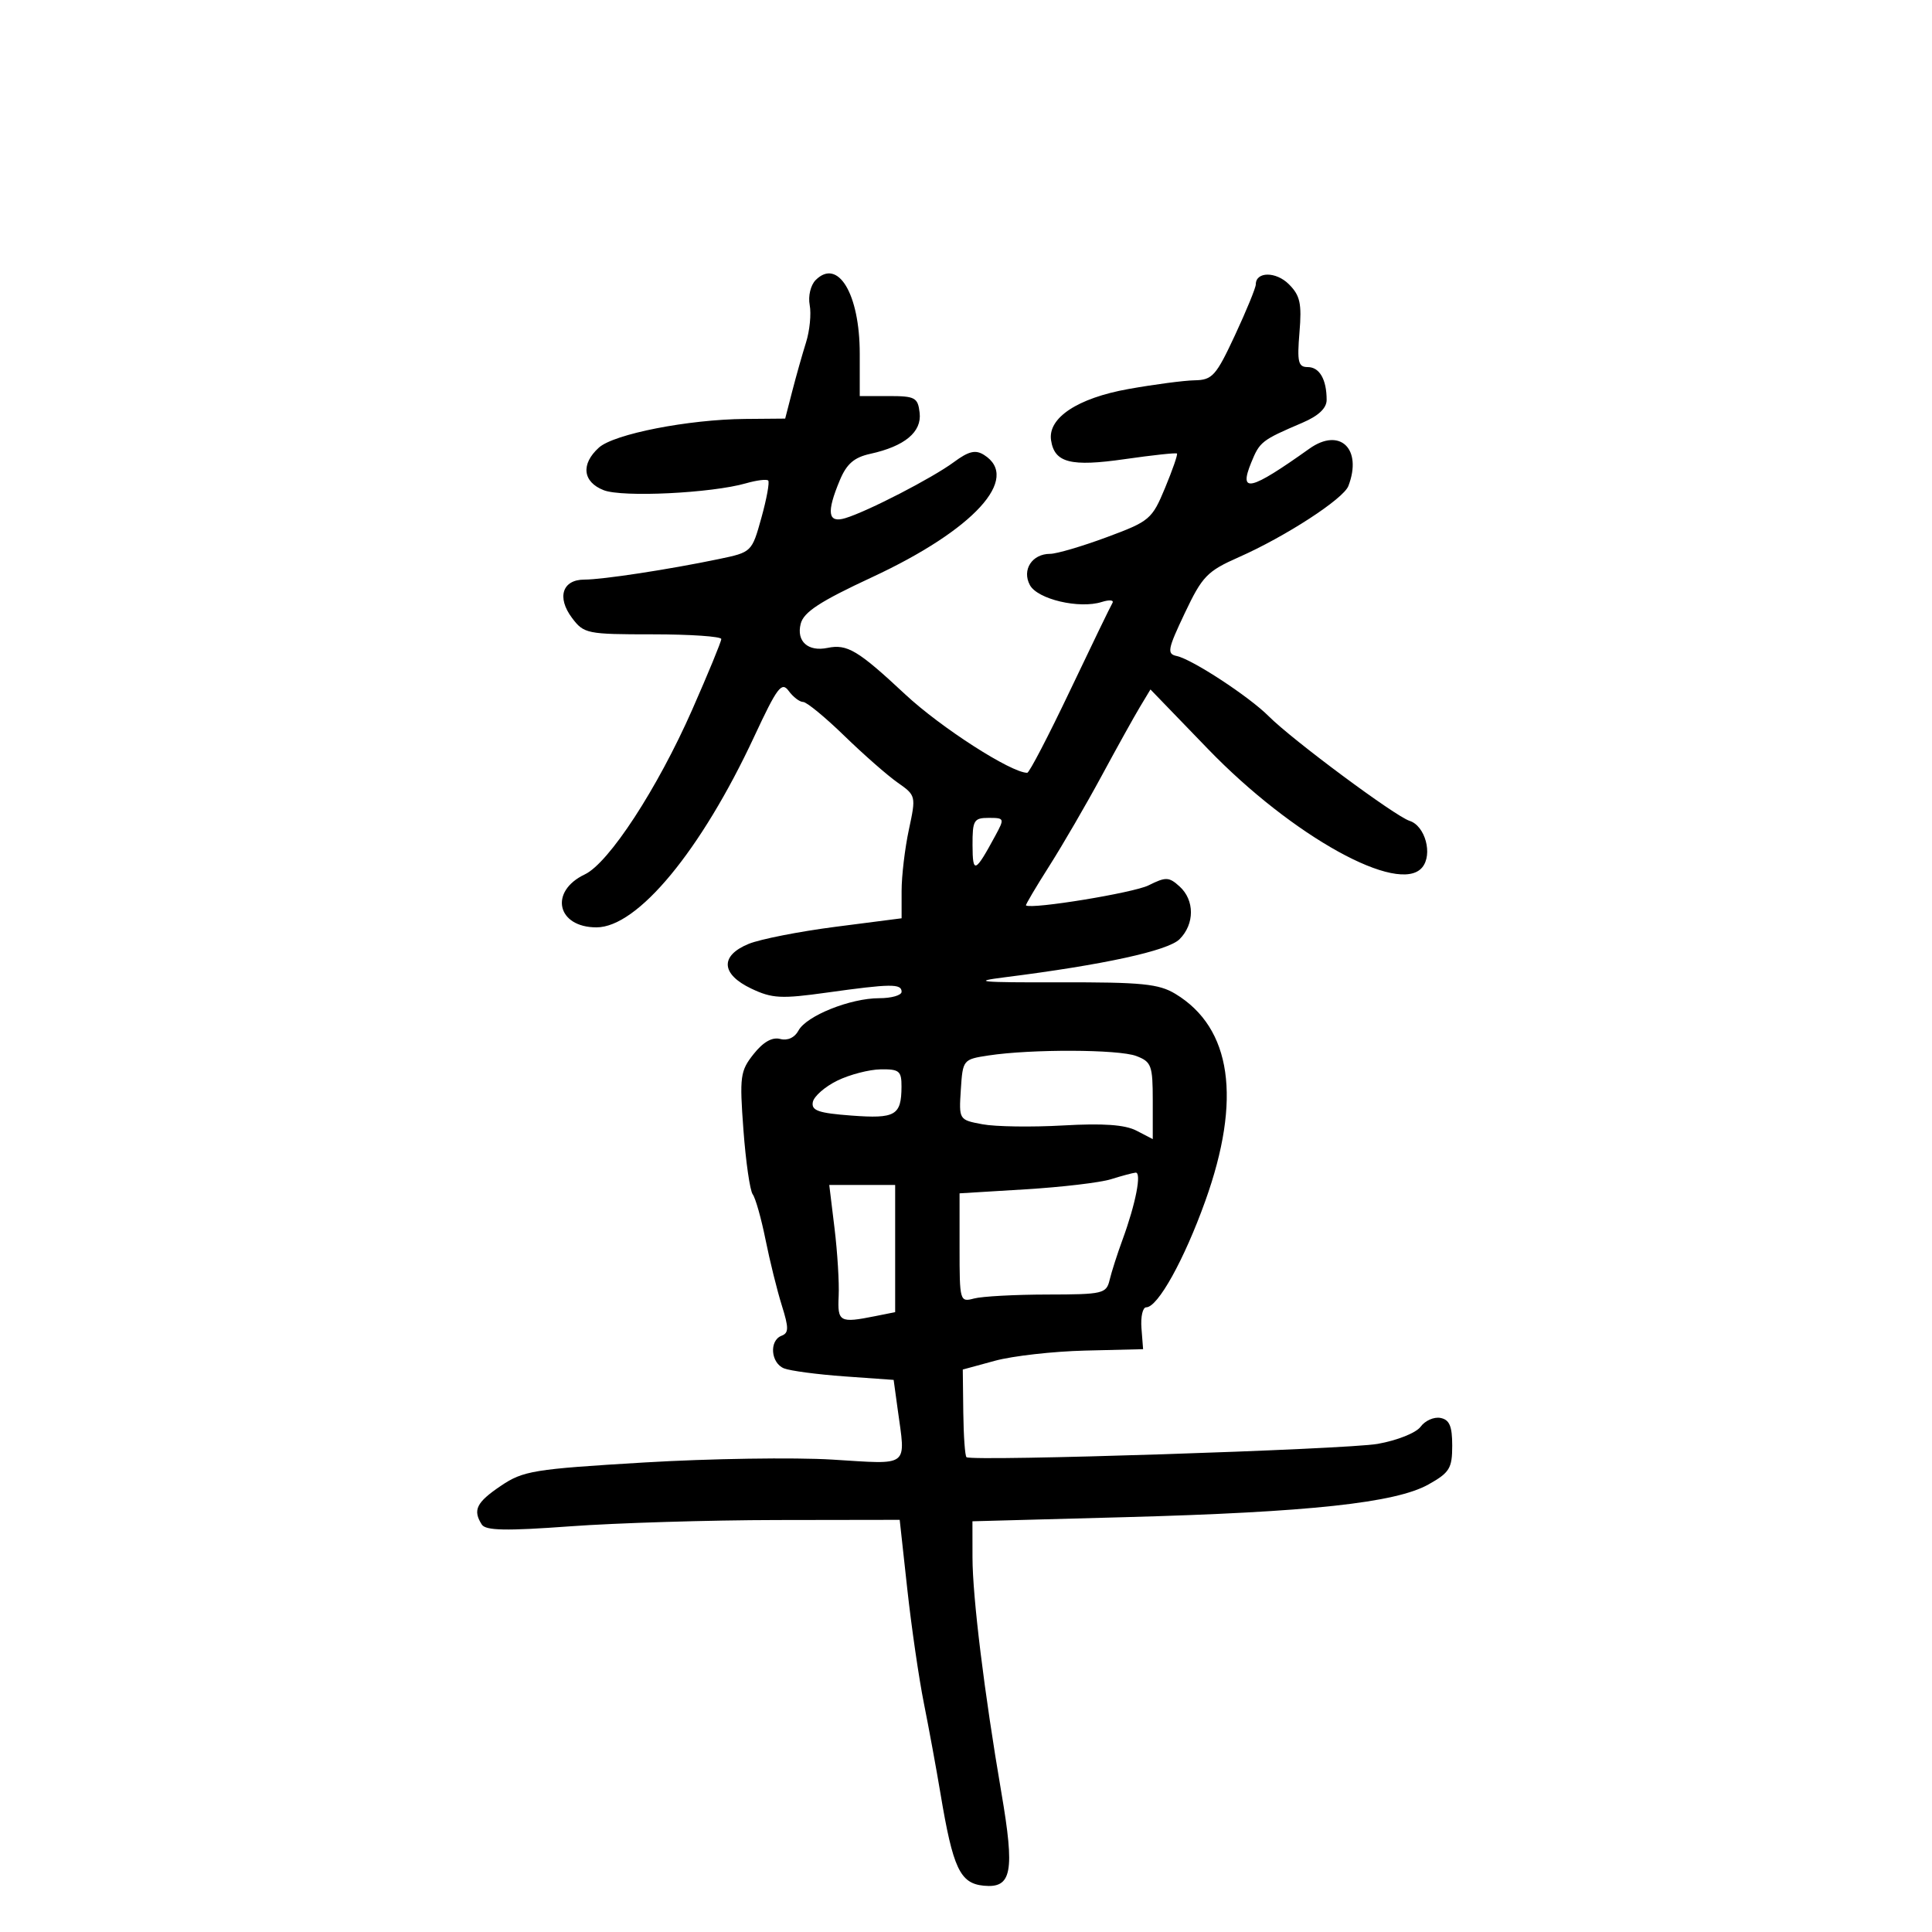 <svg xmlns="http://www.w3.org/2000/svg" width="300" height="300" viewBox="0 0 300 300" version="1.1">
	<path d="M 126.657 43.486 C 125.873 44.269, 125.465 45.981, 125.730 47.369 C 125.991 48.734, 125.734 51.346, 125.159 53.175 C 124.583 55.004, 123.620 58.413, 123.018 60.750 L 121.923 65 115.711 65.053 C 106.874 65.127, 95.331 67.390, 92.993 69.507 C 90.160 72.070, 90.478 74.846, 93.750 76.120 C 96.666 77.255, 110.478 76.584, 115.839 75.046 C 117.495 74.571, 119.045 74.378, 119.284 74.617 C 119.523 74.856, 119.049 77.457, 118.230 80.397 C 116.748 85.725, 116.726 85.746, 111.621 86.810 C 103.849 88.430, 93.572 90, 90.742 90 C 87.320 90, 86.429 92.762, 88.823 95.951 C 90.665 98.403, 91.141 98.500, 101.369 98.500 C 107.216 98.500, 112.001 98.828, 112 99.230 C 112 99.631, 109.962 104.581, 107.472 110.230 C 102.084 122.448, 94.547 134.003, 90.809 135.776 C 85.242 138.417, 86.471 144, 92.620 144 C 99.006 144, 108.855 132.088, 117.116 114.372 C 120.698 106.690, 121.376 105.794, 122.469 107.288 C 123.157 108.230, 124.165 109, 124.708 109 C 125.251 109, 128.127 111.362, 131.098 114.250 C 134.069 117.138, 137.797 120.409, 139.382 121.520 C 142.232 123.517, 142.252 123.600, 141.132 128.819 C 140.509 131.723, 140 136.009, 140 138.345 L 140 142.592 129.750 143.912 C 124.112 144.639, 118.037 145.833, 116.250 146.566 C 111.773 148.401, 111.947 151.272, 116.670 153.514 C 119.903 155.048, 121.303 155.121, 128.420 154.126 C 138.330 152.742, 140 152.724, 140 154 C 140 154.550, 138.434 155, 136.520 155 C 132.030 155, 125.212 157.736, 123.984 160.030 C 123.396 161.128, 122.301 161.630, 121.149 161.329 C 119.908 161.004, 118.512 161.796, 117.025 163.669 C 114.938 166.297, 114.824 167.142, 115.440 175.460 C 115.805 180.388, 116.455 184.888, 116.884 185.460 C 117.313 186.032, 118.208 189.200, 118.872 192.500 C 119.536 195.800, 120.673 200.389, 121.397 202.698 C 122.499 206.209, 122.493 206.981, 121.357 207.416 C 119.411 208.163, 119.682 211.659, 121.750 212.483 C 122.713 212.866, 126.935 213.425, 131.133 213.725 L 138.765 214.270 139.383 218.774 C 140.644 227.977, 141.400 227.390, 129.250 226.646 C 123.338 226.284, 110.175 226.486, 100 227.095 C 82.803 228.124, 81.236 228.380, 77.750 230.737 C 73.968 233.294, 73.384 234.483, 74.810 236.727 C 75.411 237.673, 78.549 237.737, 88.545 237.006 C 95.670 236.485, 110.096 236.045, 120.602 236.029 L 139.705 236 140.883 246.750 C 141.530 252.662, 142.692 260.650, 143.464 264.500 C 144.235 268.350, 145.393 274.650, 146.036 278.500 C 147.979 290.130, 149.068 292.451, 152.751 292.811 C 157.119 293.238, 157.603 290.682, 155.490 278.337 C 152.845 262.888, 151.017 248.009, 151.008 241.862 L 151 236.224 174.750 235.583 C 203.315 234.811, 216.711 233.366, 221.810 230.506 C 225.092 228.665, 225.500 227.999, 225.500 224.482 C 225.500 221.448, 225.075 220.446, 223.674 220.176 C 222.670 219.982, 221.286 220.594, 220.599 221.534 C 219.897 222.494, 216.970 223.665, 213.924 224.205 C 209.029 225.072, 151.088 226.950, 150.079 226.274 C 149.848 226.119, 149.623 222.992, 149.579 219.326 L 149.500 212.660 154.500 211.298 C 157.250 210.549, 163.550 209.838, 168.500 209.718 L 177.500 209.500 177.246 206.250 C 177.107 204.463, 177.438 203, 177.982 203 C 179.782 203, 183.877 195.632, 187.153 186.500 C 192.838 170.652, 191.247 159.618, 182.515 154.327 C 179.942 152.768, 177.302 152.505, 164.500 152.537 C 152.199 152.567, 150.669 152.426, 156 151.754 C 171.327 149.821, 181.366 147.634, 183.162 145.838 C 185.514 143.486, 185.515 139.776, 183.165 137.649 C 181.511 136.152, 181.035 136.136, 178.337 137.482 C 176.012 138.641, 160.201 141.227, 159.313 140.593 C 159.211 140.520, 160.837 137.769, 162.927 134.480 C 165.017 131.191, 168.672 124.900, 171.049 120.500 C 173.425 116.100, 176.106 111.275, 177.006 109.779 L 178.643 107.058 187.572 116.301 C 200.692 129.886, 217.238 139.033, 220.839 134.693 C 222.511 132.679, 221.307 128.232, 218.881 127.462 C 216.638 126.750, 200.651 114.878, 197 111.213 C 193.961 108.163, 185.121 102.375, 182.727 101.868 C 181.170 101.538, 181.300 100.842, 183.973 95.204 C 186.688 89.478, 187.446 88.693, 192.352 86.523 C 199.620 83.309, 208.604 77.474, 209.374 75.468 C 211.589 69.696, 208.053 66.304, 203.326 69.667 C 194.111 76.223, 192.320 76.652, 194.286 71.835 C 195.615 68.577, 195.898 68.356, 202.250 65.638 C 204.738 64.573, 206 63.381, 206 62.098 C 206 58.920, 204.893 57, 203.061 57 C 201.585 57, 201.400 56.220, 201.782 51.614 C 202.155 47.118, 201.883 45.883, 200.137 44.137 C 198.134 42.134, 195 42.150, 195 44.163 C 195 44.684, 193.544 48.236, 191.765 52.056 C 188.827 58.361, 188.252 59.005, 185.515 59.053 C 183.857 59.082, 179.223 59.692, 175.218 60.408 C 167.319 61.822, 162.685 64.891, 163.208 68.361 C 163.737 71.866, 166.247 72.507, 174.690 71.290 C 178.985 70.672, 182.616 70.283, 182.759 70.426 C 182.902 70.569, 182.070 72.971, 180.909 75.765 C 178.882 80.641, 178.522 80.945, 171.842 83.421 C 168.016 84.840, 164.066 86, 163.065 86 C 160.261 86, 158.651 88.479, 159.918 90.846 C 161.100 93.055, 167.590 94.582, 171.083 93.474 C 172.275 93.095, 173.018 93.171, 172.733 93.643 C 172.449 94.114, 169.485 100.237, 166.147 107.250 C 162.809 114.262, 159.823 120, 159.510 120 C 157.013 120, 146.079 112.971, 140.559 107.818 C 133.227 100.972, 131.554 99.971, 128.500 100.605 C 125.470 101.234, 123.635 99.584, 124.333 96.857 C 124.799 95.037, 127.323 93.391, 135.417 89.627 C 151.217 82.282, 158.563 74.251, 152.791 70.633 C 151.467 69.803, 150.414 70.057, 148.105 71.764 C 144.772 74.228, 134.699 79.425, 131.250 80.460 C 128.545 81.271, 128.305 79.598, 130.407 74.568 C 131.469 72.025, 132.631 71.020, 135.143 70.469 C 140.485 69.295, 143.148 67.081, 142.802 64.101 C 142.527 61.730, 142.102 61.500, 138 61.500 L 133.500 61.500 133.500 54.901 C 133.500 45.650, 130.124 40.019, 126.657 43.486 M 151.015 131.250 C 151.031 135.734, 151.409 135.574, 154.562 129.750 C 156.007 127.083, 155.975 127, 153.526 127 C 151.219 127, 151.001 127.368, 151.015 131.250 M 153.500 163.892 C 149.544 164.493, 149.497 164.552, 149.197 169.195 C 148.895 173.883, 148.900 173.891, 152.560 174.577 C 154.575 174.955, 160.210 175.037, 165.081 174.760 C 171.311 174.404, 174.688 174.644, 176.469 175.568 L 179 176.881 179 170.916 C 179 165.433, 178.793 164.872, 176.435 163.975 C 173.697 162.934, 160.123 162.885, 153.500 163.892 M 130.013 167.801 C 128.095 168.739, 126.385 170.237, 126.214 171.129 C 125.959 172.450, 127.074 172.840, 132.201 173.224 C 139.043 173.736, 139.960 173.209, 139.985 168.750 C 139.998 166.301, 139.644 166.005, 136.750 166.048 C 134.963 166.074, 131.931 166.863, 130.013 167.801 M 172.500 183.113 C 170.850 183.630, 164.887 184.334, 159.250 184.677 L 149 185.301 149 193.767 C 149 202.059, 149.046 202.221, 151.250 201.630 C 152.488 201.299, 157.610 201.021, 162.633 201.014 C 171.275 201.001, 171.796 200.879, 172.301 198.750 C 172.596 197.512, 173.497 194.700, 174.305 192.500 C 176.355 186.914, 177.314 181.984, 176.329 182.086 C 175.873 182.133, 174.150 182.595, 172.500 183.113 M 129.588 190.750 C 130.039 194.463, 130.327 199.188, 130.227 201.250 C 130.032 205.278, 130.384 205.473, 135.875 204.375 L 139 203.750 139 193.875 L 139 184 133.884 184 L 128.767 184 129.588 190.750" stroke="none" fill="black" fill-rule="evenodd"/>
</svg>